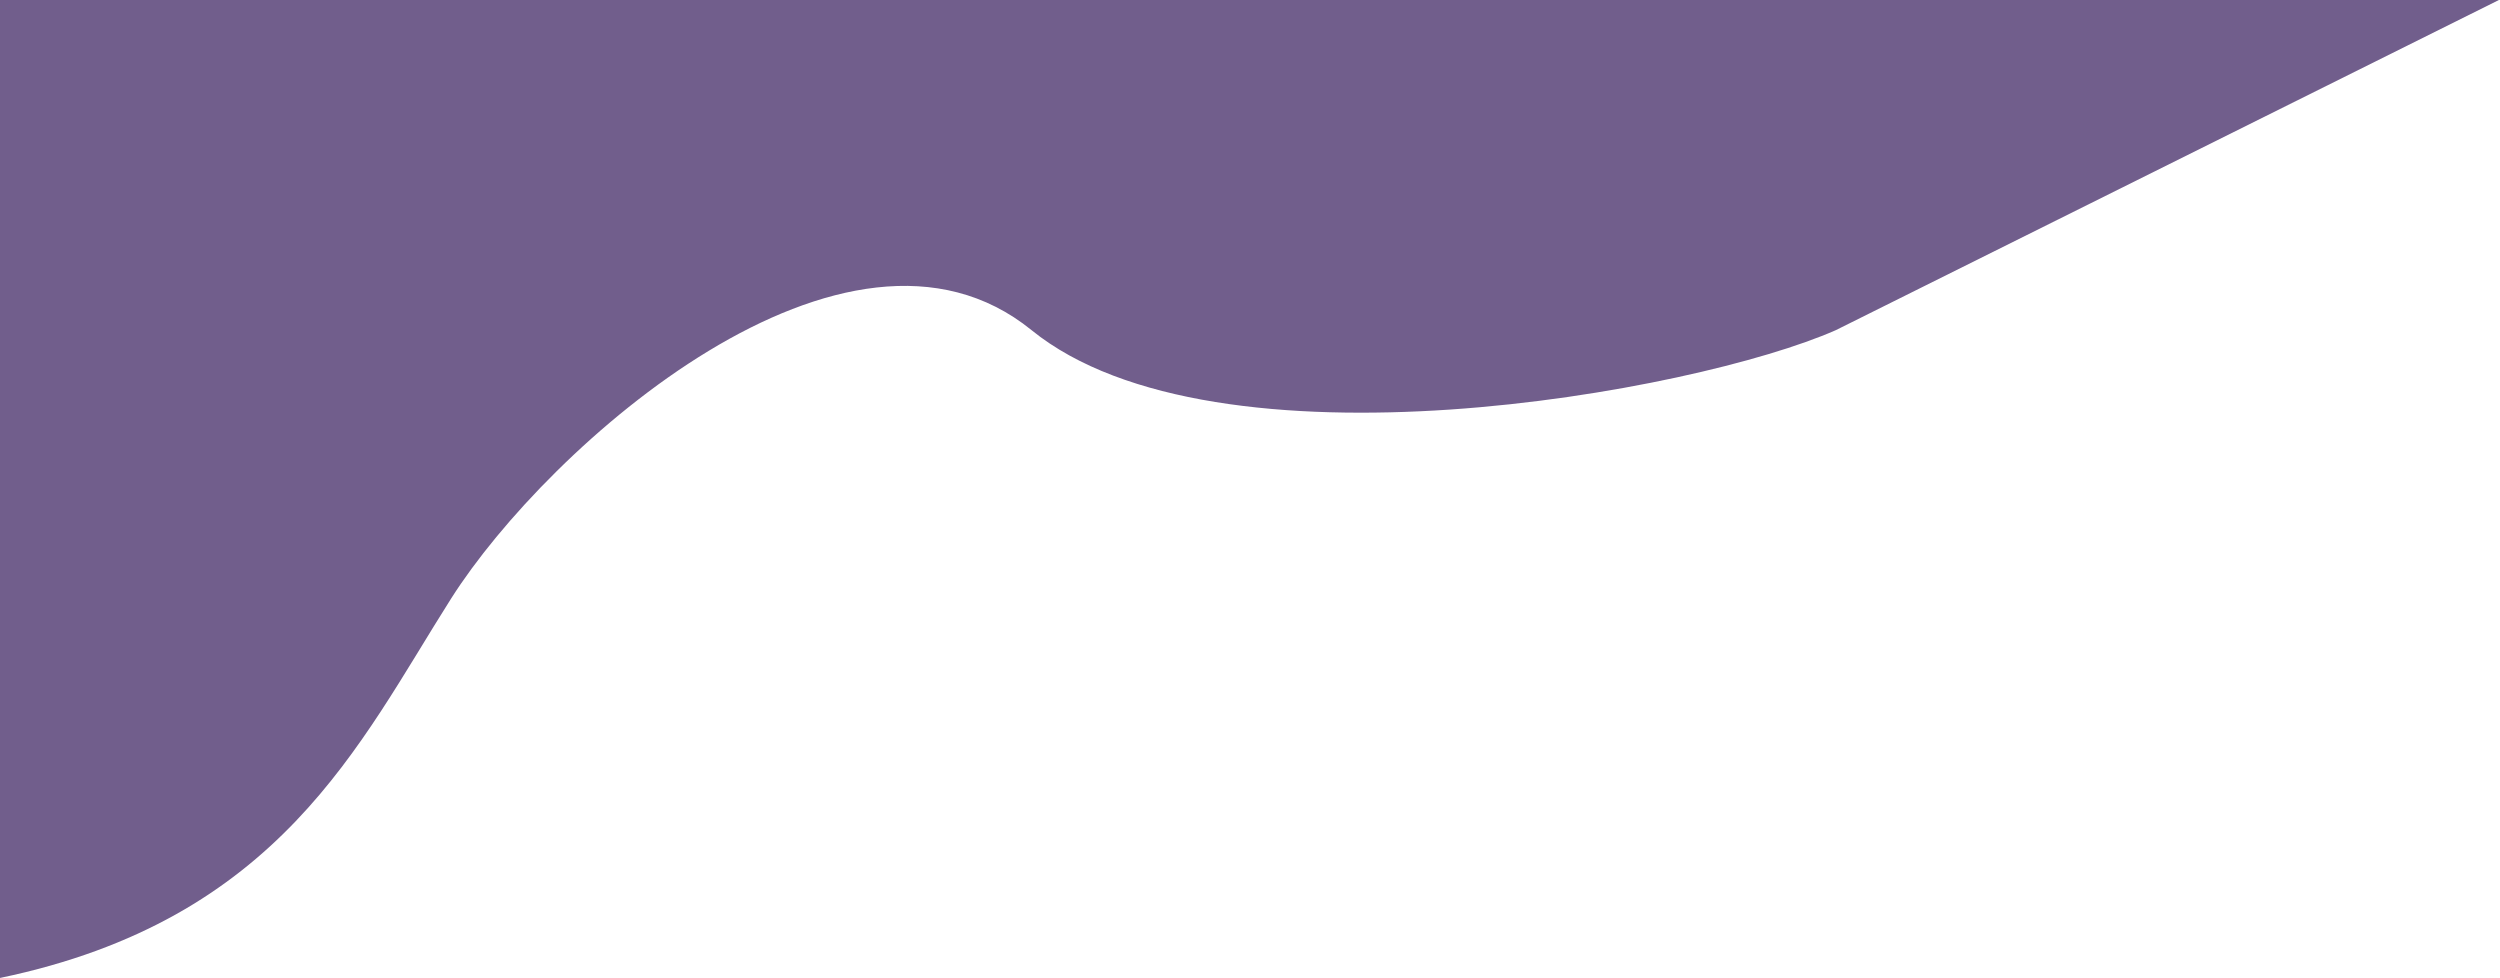 <svg width="1150" height="450" viewBox="0 0 1150 450" fill="none" xmlns="http://www.w3.org/2000/svg">
<path d="M207.5 275.36C165 342.36 128.8 422.996 0 449.86V368.86V0L123 1.52588e-05L1149.5 3.05176e-05L844.5 151.86C779.667 180.52 559.3 220.646 474.5 151.86C389.7 83.074 252.122 205.014 207.5 275.36Z" fill="#715E8C"/>
</svg>
